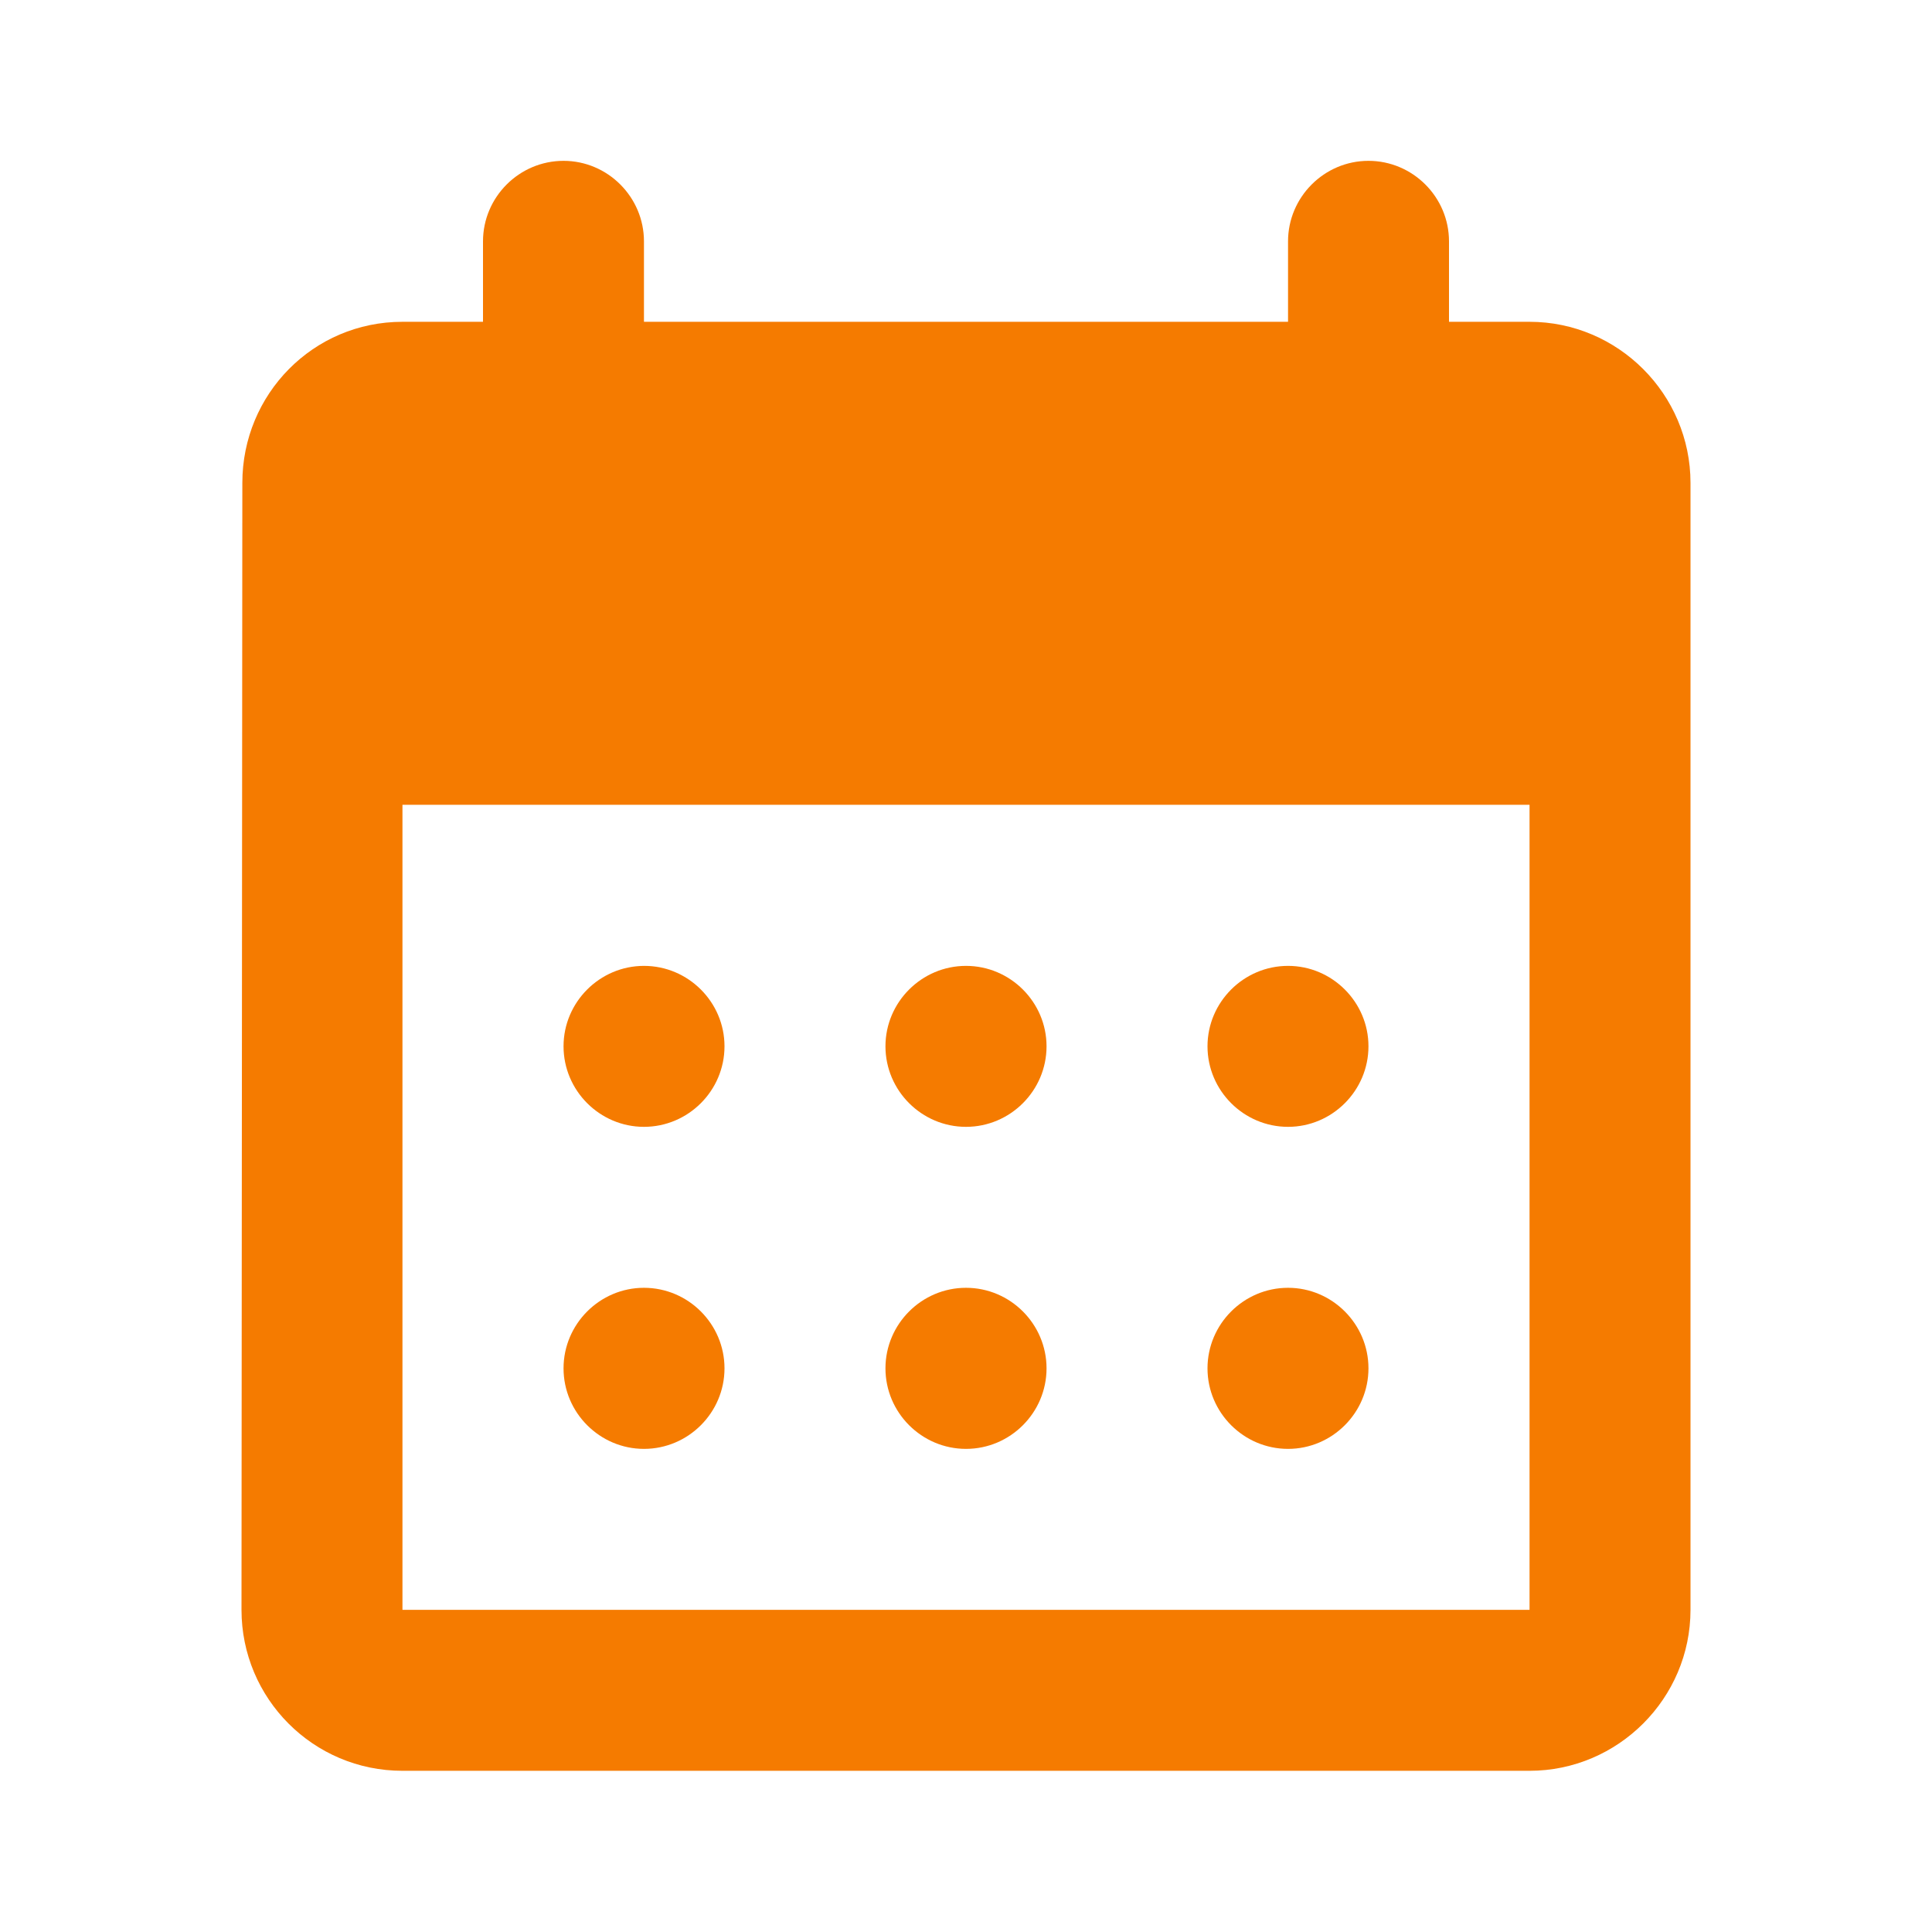 <svg width="16" height="16" viewBox="0 0 16 16" fill="none" xmlns="http://www.w3.org/2000/svg">
<path d="M11.333 1.332C10.967 1.332 10.667 1.632 10.667 1.999V2.665H5.333V1.999C5.333 1.632 5.033 1.332 4.667 1.332C4.3 1.332 4 1.632 4 1.999V2.665H3.333C2.593 2.665 2.007 3.265 2.007 3.999L2 13.332C2 14.065 2.593 14.665 3.333 14.665H12.667C13.4 14.665 14 14.065 14 13.332V3.999C14 3.265 13.4 2.665 12.667 2.665H12V1.999C12 1.632 11.7 1.332 11.333 1.332ZM12.667 13.332H3.333V6.665H12.667V13.332ZM7.333 8.665C7.333 8.299 7.633 7.999 8 7.999C8.367 7.999 8.667 8.299 8.667 8.665C8.667 9.032 8.367 9.332 8 9.332C7.633 9.332 7.333 9.032 7.333 8.665ZM4.667 8.665C4.667 8.299 4.967 7.999 5.333 7.999C5.7 7.999 6 8.299 6 8.665C6 9.032 5.7 9.332 5.333 9.332C4.967 9.332 4.667 9.032 4.667 8.665ZM10 8.665C10 8.299 10.3 7.999 10.667 7.999C11.033 7.999 11.333 8.299 11.333 8.665C11.333 9.032 11.033 9.332 10.667 9.332C10.3 9.332 10 9.032 10 8.665ZM7.333 11.332C7.333 10.965 7.633 10.665 8 10.665C8.367 10.665 8.667 10.965 8.667 11.332C8.667 11.699 8.367 11.999 8 11.999C7.633 11.999 7.333 11.699 7.333 11.332ZM4.667 11.332C4.667 10.965 4.967 10.665 5.333 10.665C5.7 10.665 6 10.965 6 11.332C6 11.699 5.7 11.999 5.333 11.999C4.967 11.999 4.667 11.699 4.667 11.332ZM10 11.332C10 10.965 10.3 10.665 10.667 10.665C11.033 10.665 11.333 10.965 11.333 11.332C11.333 11.699 11.033 11.999 10.667 11.999C10.3 11.999 10 11.699 10 11.332Z" fill="#F57B00"/>
</svg>

